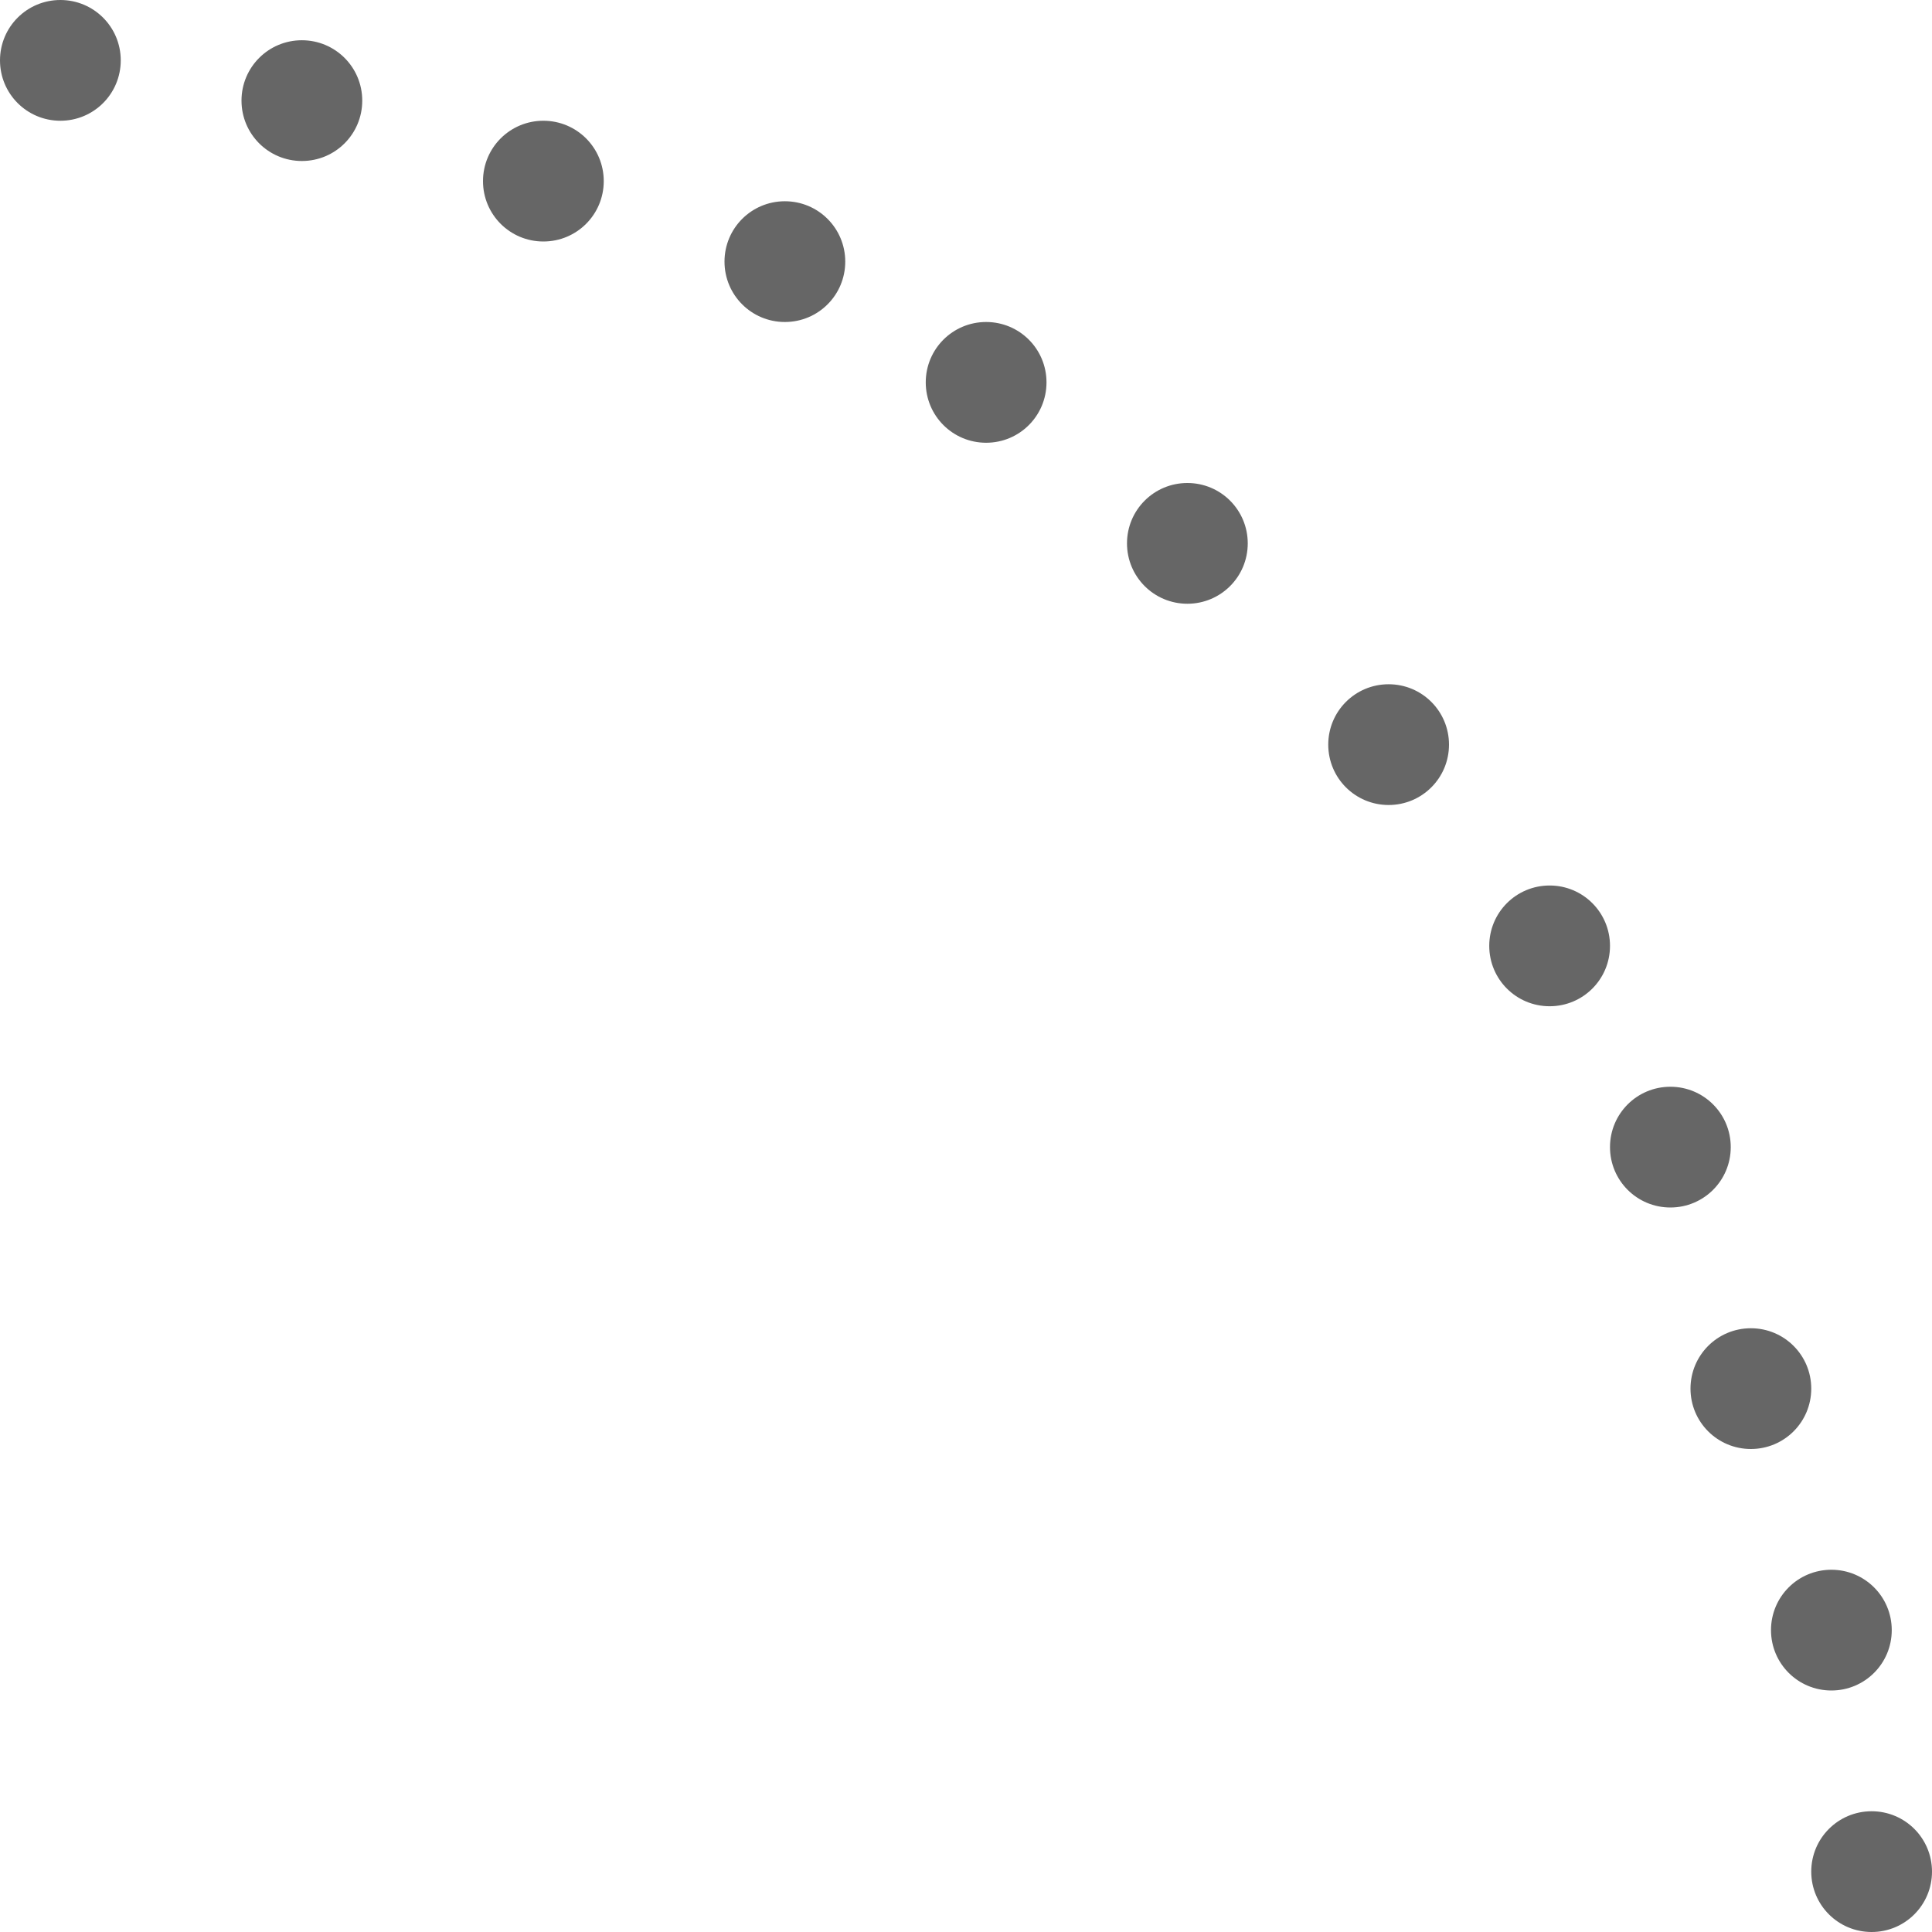 <?xml version="1.0" encoding="utf-8"?>
<!-- Generator: Adobe Illustrator 26.0.1, SVG Export Plug-In . SVG Version: 6.00 Build 0)  -->
<svg version="1.1" id="Слой_1" xmlns="http://www.w3.org/2000/svg" xmlns:xlink="http://www.w3.org/1999/xlink" x="0px" y="0px"
	 viewBox="0 0 480 480" style="enable-background:new 0 0 480 480;" xml:space="preserve">
<style type="text/css">
	.st0{fill-rule:evenodd;clip-rule:evenodd;fill:#666666;}
</style>
<path id="Эллипс_6_копия_112" class="st0" d="M0,15C0,6.7,6.7,0,15,0s15,6.7,15,15s-6.7,15-15,15S0,23.3,0,15z M75,40
	c-8.3,0-15-6.7-15-15c0-8.3,6.7-15,15-15s15,6.7,15,15S83.3,40,75,40L75,40z M120,45c0-8.3,6.7-15,15-15s15,6.7,15,15s-6.7,15-15,15
	S120,53.3,120,45z M195,80c-8.3,0-15-6.7-15-15s6.7-15,15-15s15,6.7,15,15S203.3,80,195,80L195,80z M245,110c-8.3,0-15-6.7-15-15
	s6.7-15,15-15s15,6.7,15,15S253.3,110,245,110L245,110z M295,150c-8.3,0-15-6.7-15-15s6.7-15,15-15s15,6.7,15,15S303.3,150,295,150
	L295,150z M345,200c-8.3,0-15-6.7-15-15c0-8.3,6.7-15,15-15s15,6.7,15,15S353.3,200,345,200L345,200z M385,250c-8.3,0-15-6.7-15-15
	c0-8.3,6.7-15,15-15s15,6.7,15,15S393.3,250,385,250L385,250z M415,300c-8.3,0-15-6.7-15-15c0-8.3,6.7-15,15-15s15,6.7,15,15
	S423.3,300,415,300L415,300z M435,330c8.3,0,15,6.7,15,15s-6.7,15-15,15s-15-6.7-15-15S426.7,330,435,330z M440,405
	c0-8.3,6.7-15,15-15c8.3,0,15,6.7,15,15s-6.7,15-15,15S440,413.3,440,405L440,405z M450,465c0-8.3,6.7-15,15-15c8.3,0,15,6.7,15,15
	s-6.7,15-15,15S450,473.3,450,465L450,465z"/>
</svg>
